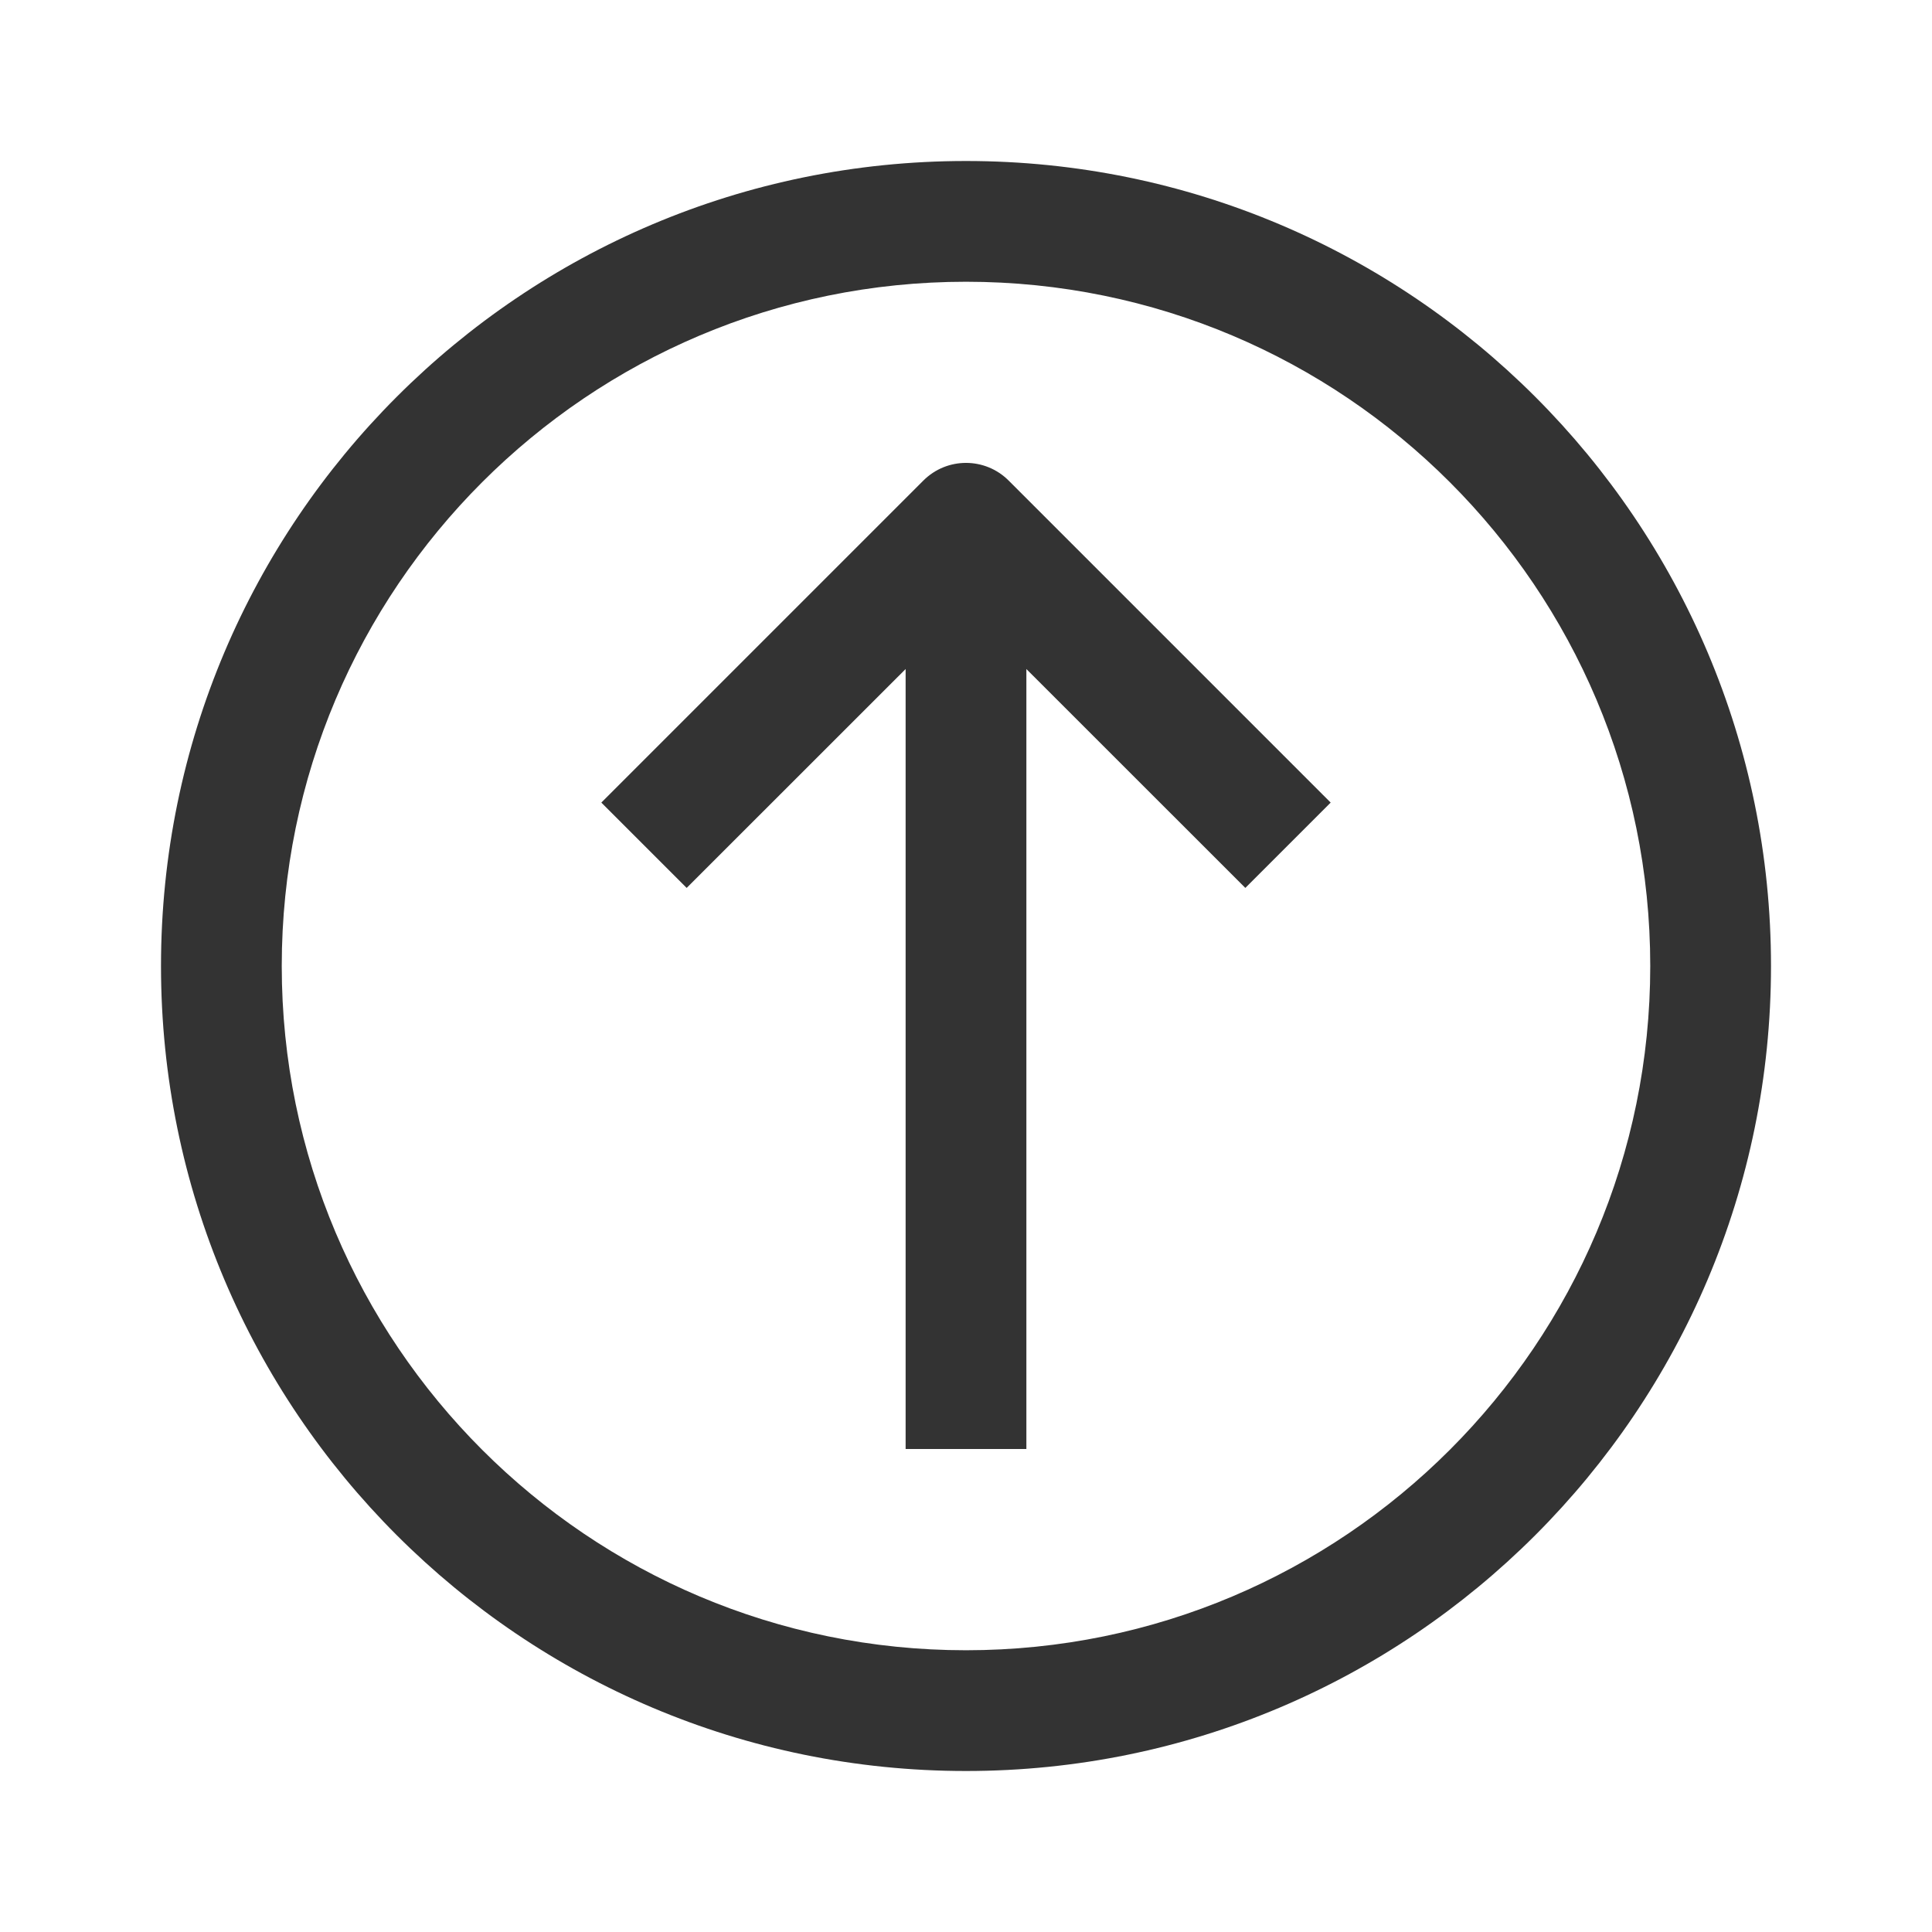 <?xml version="1.0" encoding="UTF-8"?>
<svg width="24px" height="24px" viewBox="0 0 24 24" version="1.1" xmlns="http://www.w3.org/2000/svg" xmlns:xlink="http://www.w3.org/1999/xlink">
    <!-- Generator: Sketch 54.1 (76490) - https://sketchapp.com -->
    <title>basics/icon/common/move-up</title>
    <desc>Created with Sketch.</desc>
    <g id="basics/icon/common/move-up" stroke="none" stroke-width="1" fill="none" fill-rule="evenodd">
        <g id="@icon/common/move-up">
            <rect id="Rectangle" x="0" y="0" width="24" height="24"></rect>
            <g id="fill" transform="translate(2, 2)" fill="#333333" fill-rule="nonzero">
                <path d="M10.75,6.311 L10.75,16 L9.25,16 L9.25,6.311 L6.53,9.03 L5.47,7.97 L9.47,3.97 C9.763,3.677 10.237,3.677 10.53,3.97 L14.53,7.97 L13.47,9.03 L10.75,6.311 Z M10,18.5 C14.694,18.5 18.5,14.694 18.5,10 C18.5,5.306 14.694,1.5 10,1.5 C5.306,1.5 1.5,5.306 1.5,10 C1.5,14.694 5.306,18.5 10,18.5 Z M10,20 C4.477,20 0,15.523 0,10 C0,4.477 4.477,0 10,0 C15.523,0 20,4.477 20,10 C20,15.523 15.523,20 10,20 Z" id="Combined-Shape"></path>
            </g>
        </g>
    </g>
</svg>